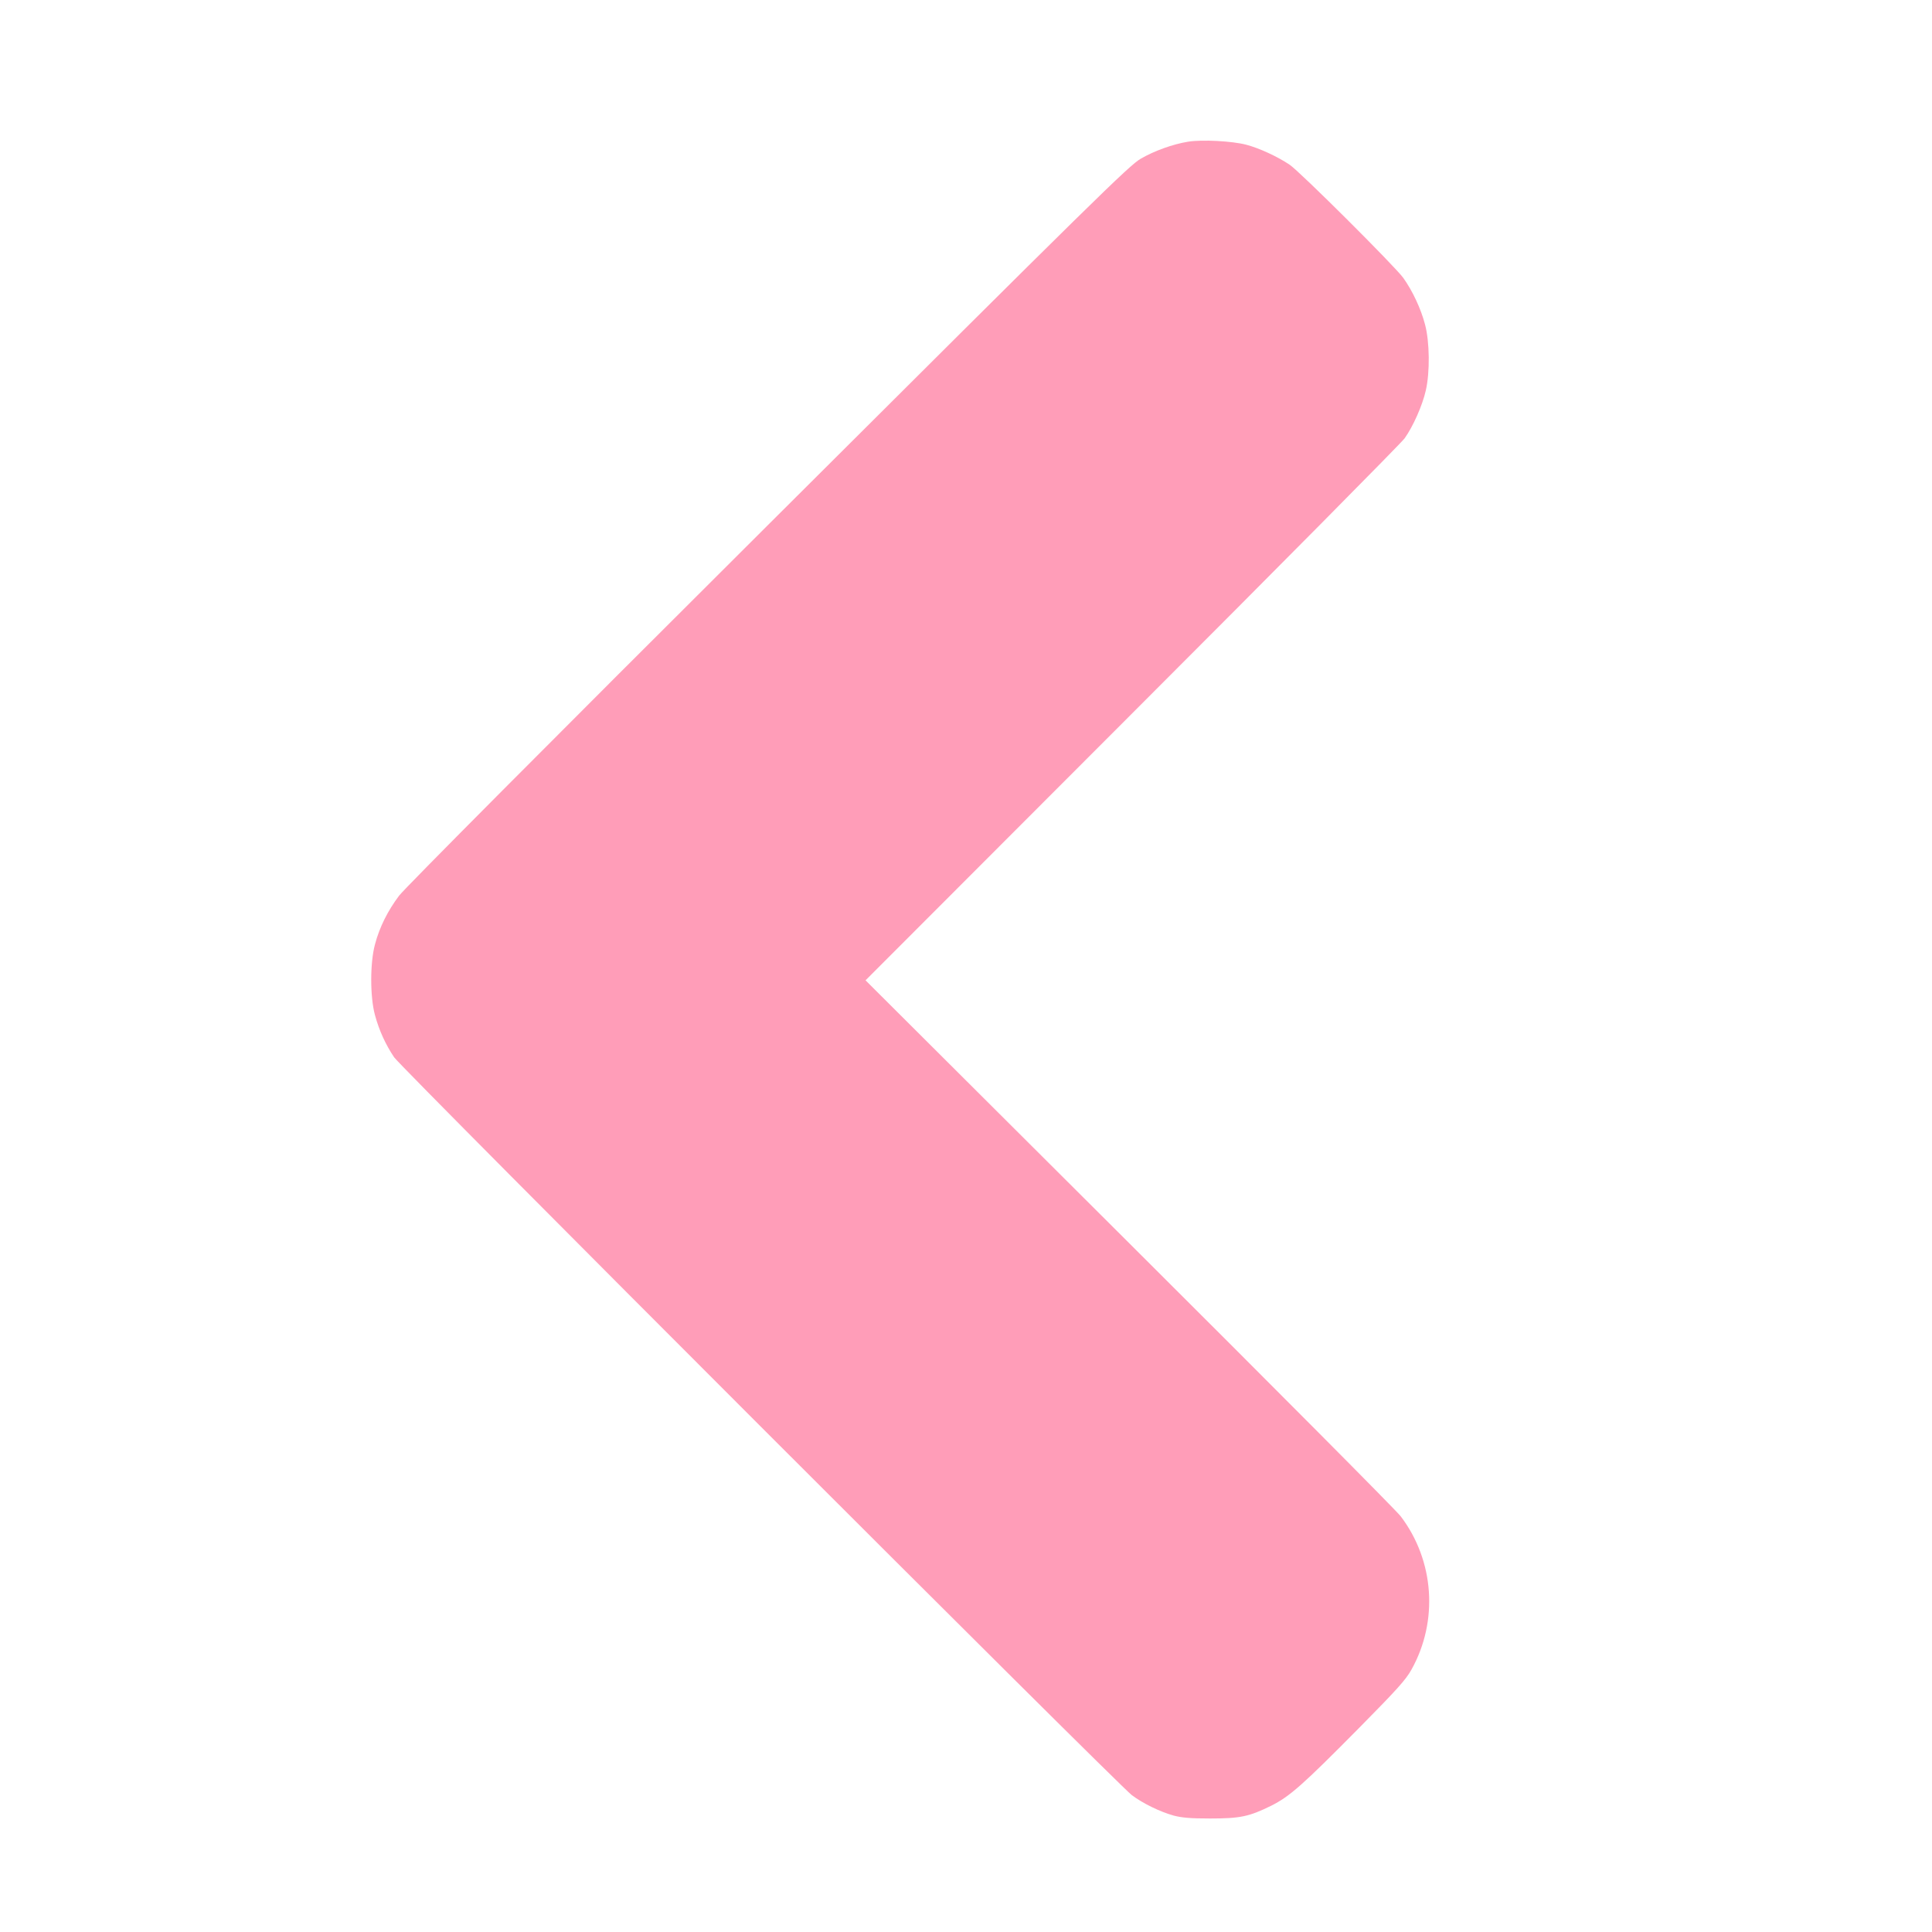 <?xml version="1.0" standalone="no"?>
<!DOCTYPE svg PUBLIC "-//W3C//DTD SVG 20010904//EN"
 "http://www.w3.org/TR/2001/REC-SVG-20010904/DTD/svg10.dtd">
<svg version="1.0" xmlns="http://www.w3.org/2000/svg"
 width="1200pt" height="1200pt" viewBox="0 0 1200 1200"
 preserveAspectRatio="xMidYMid meet">

<g transform="translate(0,1200) scale(0.1,-0.1)"
fill="#ff9db8" stroke="none">
<path d="M7380 11120 c-94 -15 -211 -57 -295 -106 -73 -43 -269 -235 -2313
-2273 -1384 -1379 -2256 -2256 -2293 -2304 -70 -93 -122 -196 -150 -303 -31
-114 -31 -326 0 -439 26 -96 66 -183 119 -262 45 -67 4497 -4519 4582 -4583
68 -51 174 -103 260 -127 50 -13 102 -18 225 -18 187 0 242 11 380 79 116 58
195 128 550 487 234 237 287 296 322 359 168 301 142 677 -67 952 -28 37 -788
801 -1688 1698 l-1636 1631 1655 1657 c911 911 1672 1680 1693 1709 53 74 111
205 132 298 26 113 24 302 -5 410 -26 99 -78 209 -135 289 -53 73 -642 660
-706 703 -76 51 -189 103 -269 124 -87 23 -275 33 -361 19z"/>
</g>
</svg>
